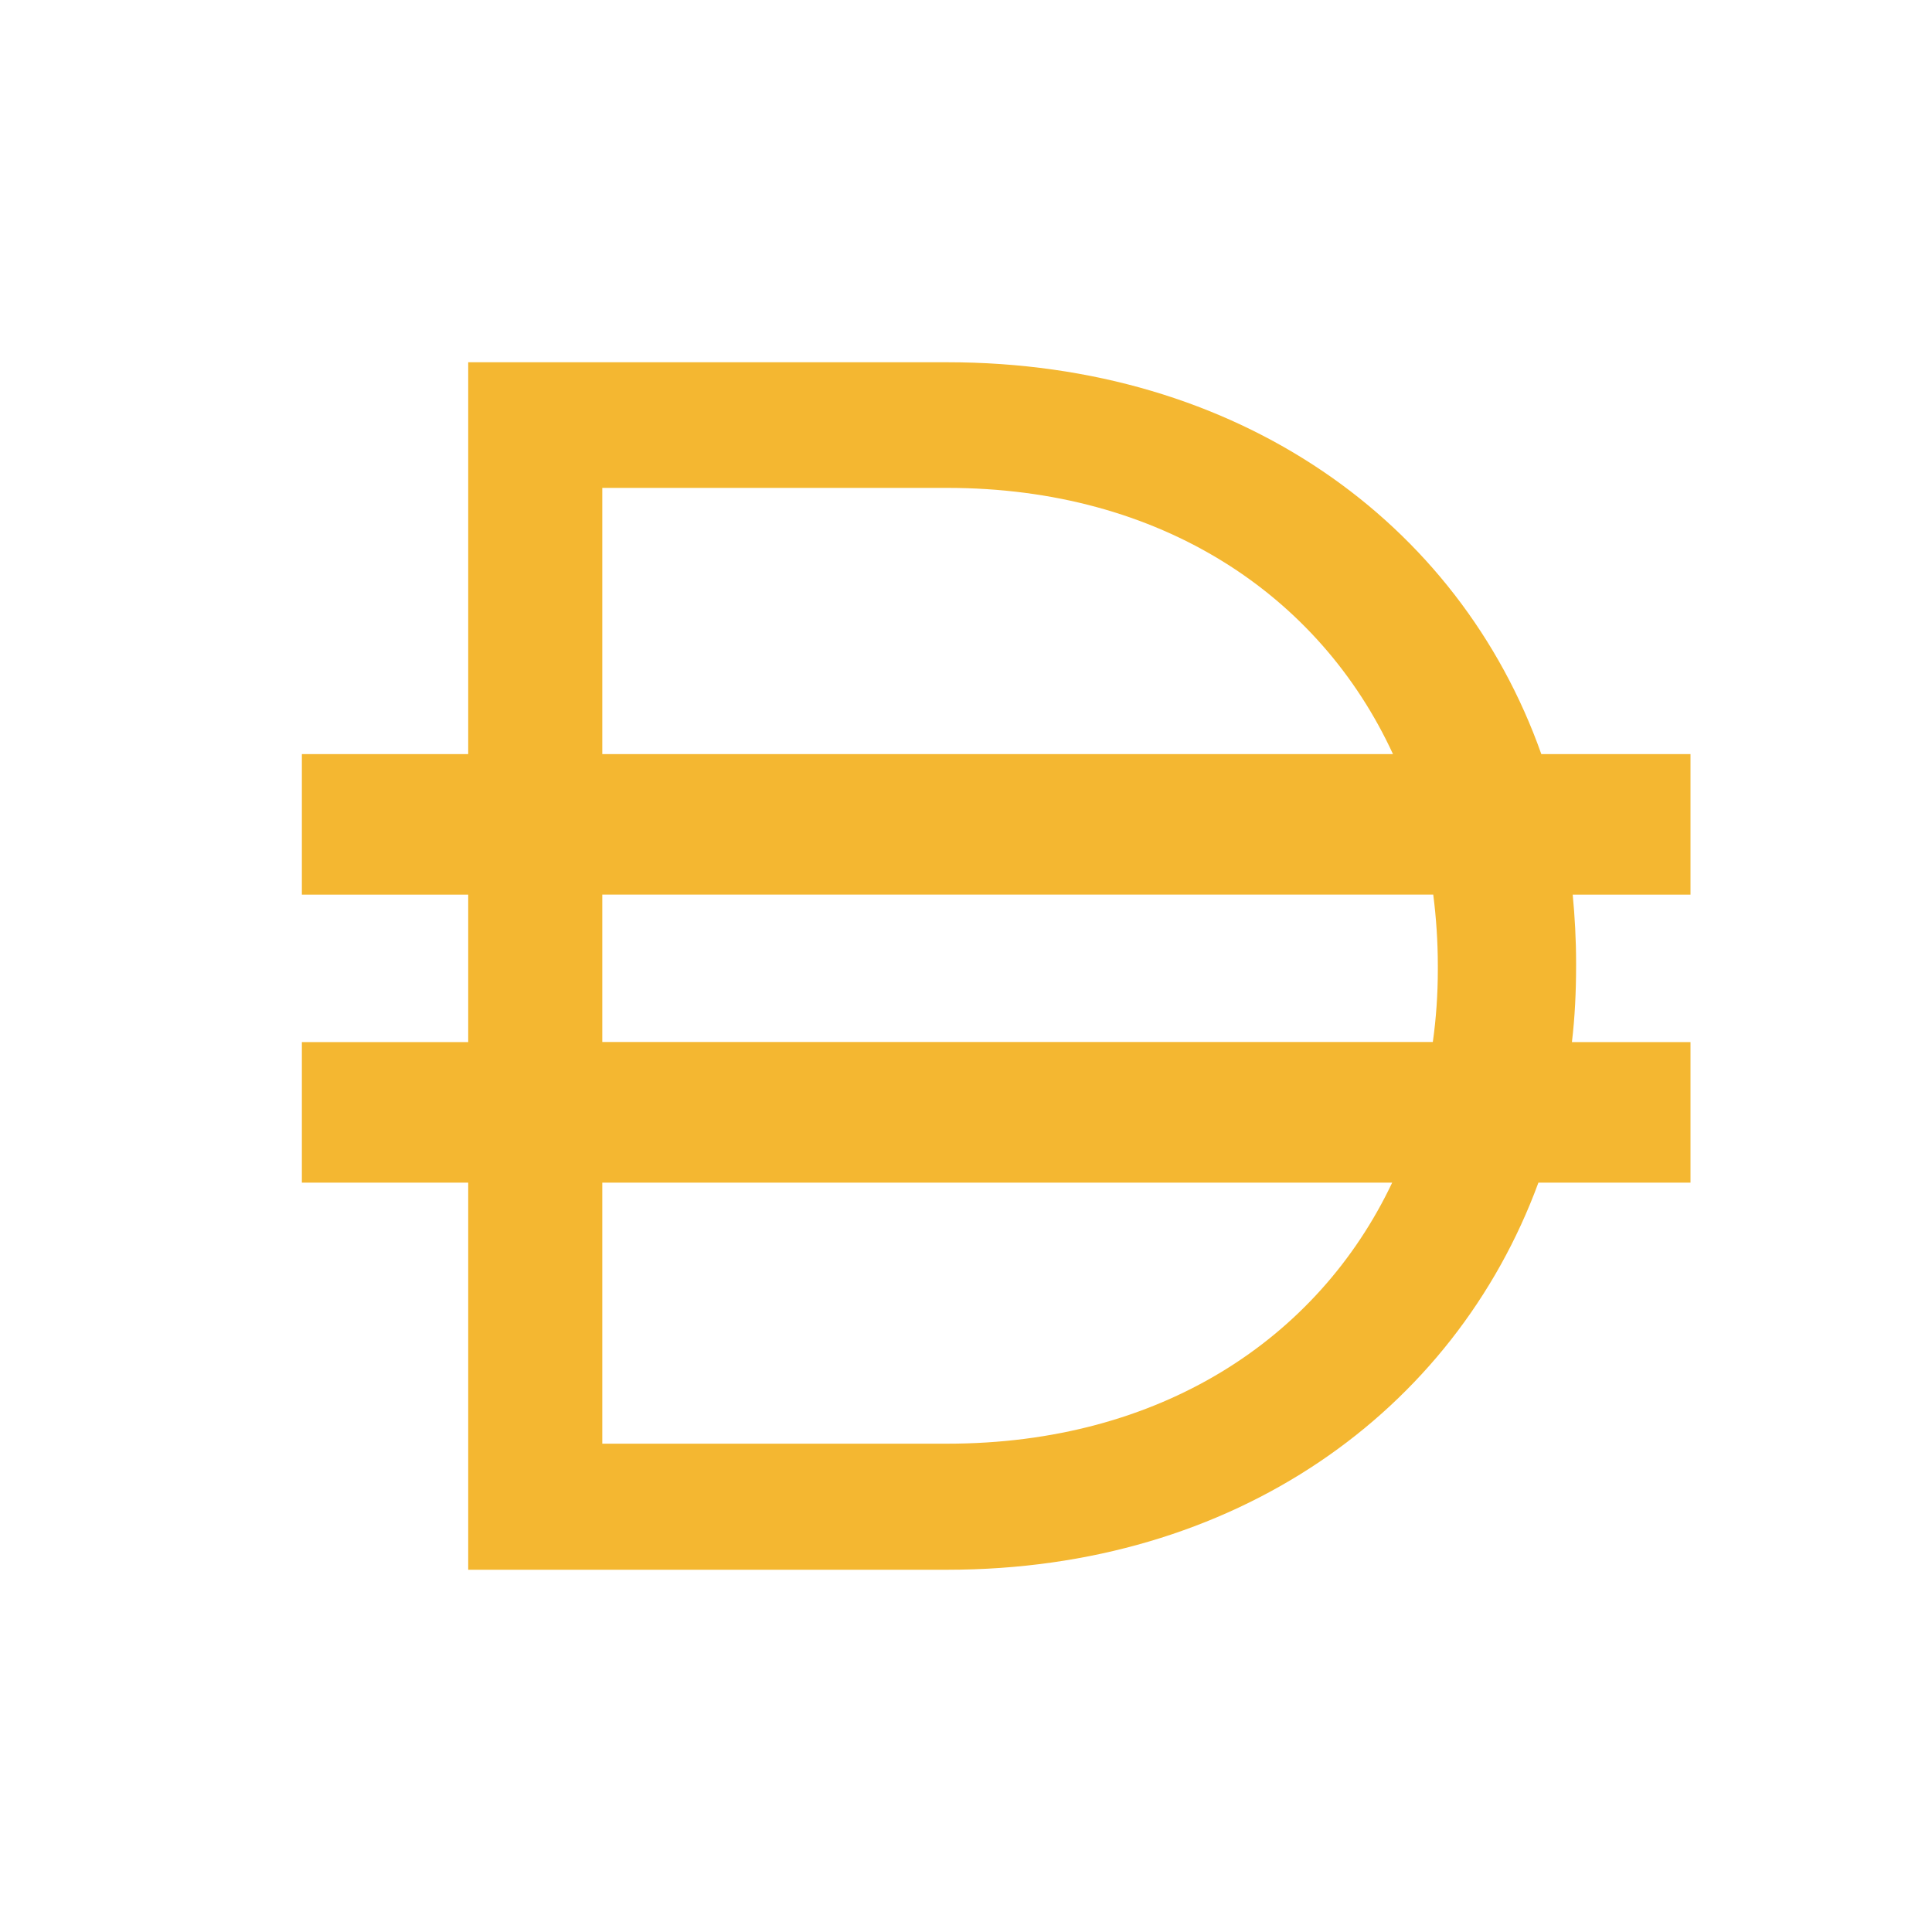 <svg width="32" height="32" xmlns="http://www.w3.org/2000/svg">
  <path d="M28 12.49h-2.471C24.169 8.647 20.511 6 15.688 6H7.755v6.49H5v2.328h2.755v2.442H5v2.328h2.755V26h7.933c4.768 0 8.398-2.619 9.793-6.412H28v-2.328h-1.964c.049-.41.069-.835.069-1.26v-.057c0-.382-.021-.757-.056-1.125H28v-2.328zM9.976 8.081h5.712c3.54 0 6.17 1.776 7.384 4.409H9.976V8.081zM15.688 23.912H9.976v-4.324H23.059c-1.228 2.59-3.845 4.324-7.371 4.324zm8.127-7.856c0 .41-.028.814-.083 1.203H9.976v-2.442H23.739c.049.382.076.778.076 1.182v.057z" fill="#F4B731" fill-rule="nonzero"/>
</svg>
